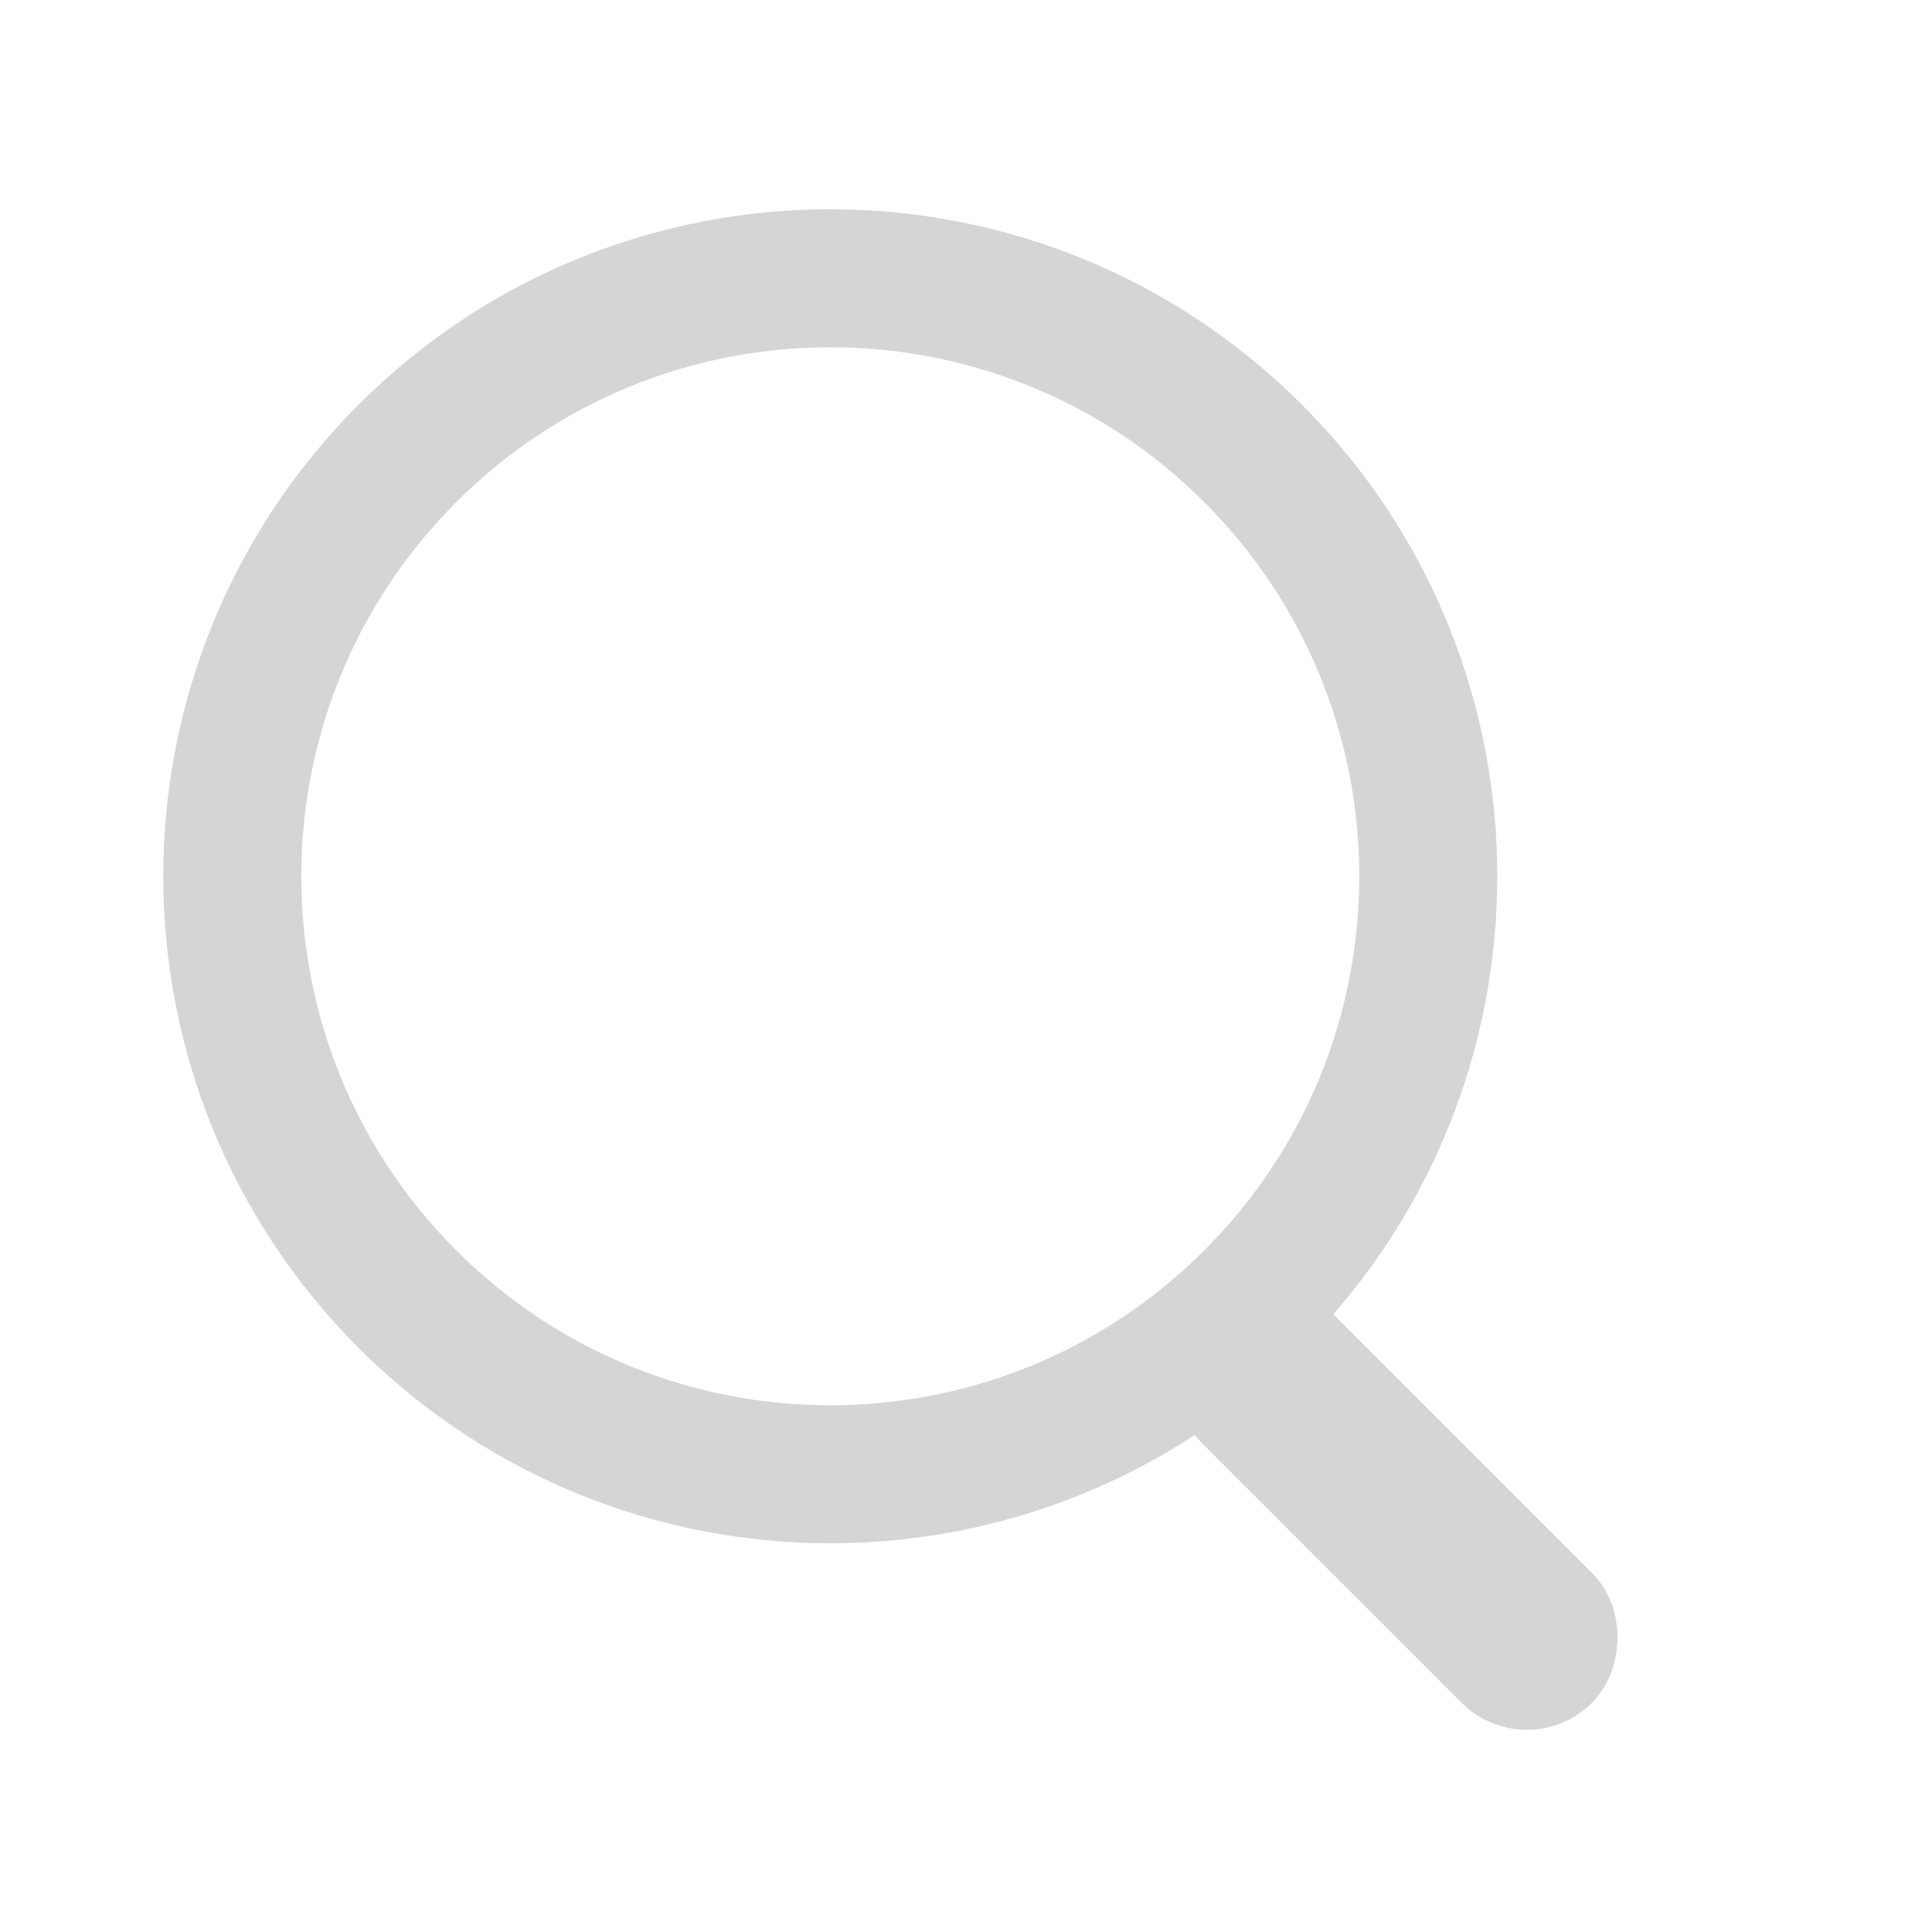 <?xml version="1.0" encoding="UTF-8"?>
<svg width="21px" height="21px" viewBox="0 0 21 21" version="1.1" xmlns="http://www.w3.org/2000/svg" xmlns:xlink="http://www.w3.org/1999/xlink">
    <!-- Generator: Sketch 49.3 (51167) - http://www.bohemiancoding.com/sketch -->
    <title>icon-搜索@2x</title>
    <desc>Created with Sketch.</desc>
    <defs></defs>
    <g id="商城已确认" stroke="none" stroke-width="1" fill="none" fill-rule="evenodd">
        <g id="029-商城-首页" transform="translate(-50, -78)" stroke="#d5d5d5">
            <g id="icon-搜索" transform="translate(49.5, 77.5)">
                <g id="Group" transform="translate(11.646, 12.146) rotate(45) translate(-11.646, -12.146) translate(2.146, 5.646)">
                    <path d="M6.5,13 C10.09,13 13,10.09 13,6.5 C13,2.91 10.09,0 6.5,0 C2.91,0 0,2.91 0,6.5 C0,10.09 2.91,13 6.5,13 Z" id="Oval" stroke-width="1.5"></path>
                    <rect id="Rectangle-10" x="13.207" y="6.5" width="5" height="1" rx="0.5"></rect>
                </g>
            </g>
        </g>
    </g>
</svg>